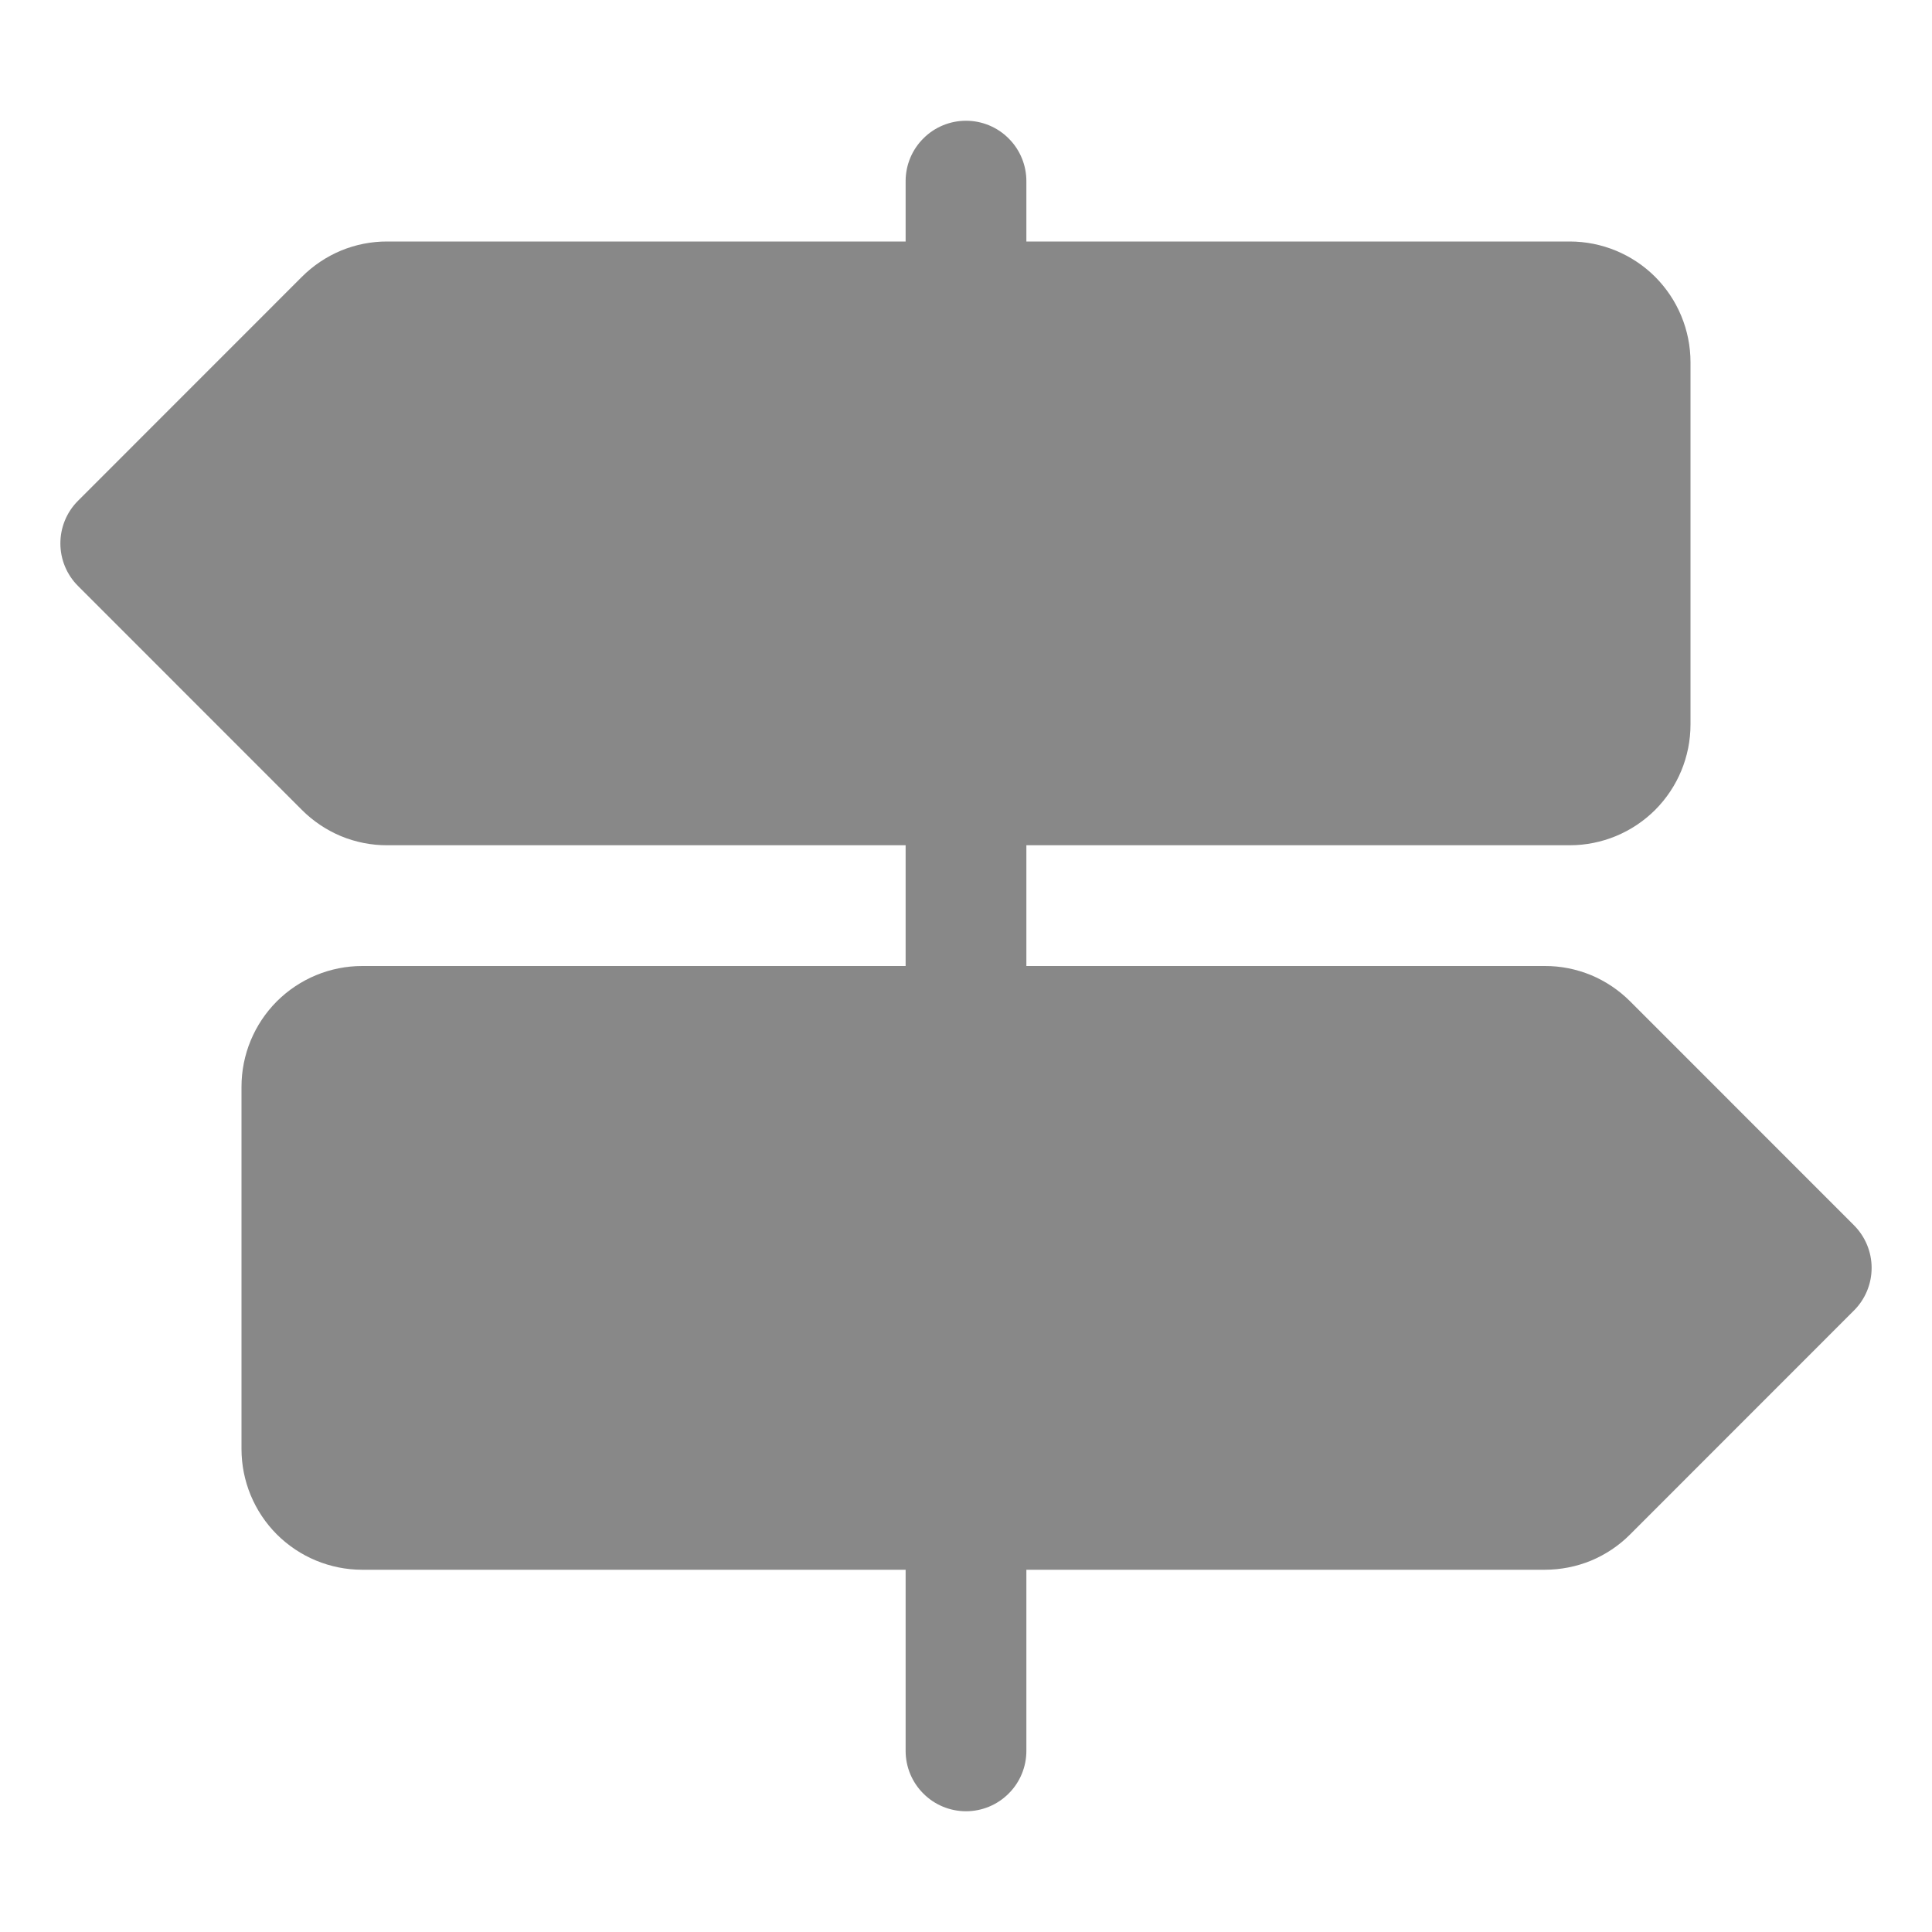 <svg width="24" height="24" viewBox="0 0 24 24" fill="none" xmlns="http://www.w3.org/2000/svg">
<path d="M23.03 15.22L20.25 12.439C20.111 12.3 19.946 12.189 19.764 12.113C19.581 12.038 19.386 11.999 19.189 12H12.75V10.5H19.5C19.898 10.5 20.279 10.342 20.561 10.061C20.842 9.779 21 9.398 21 9V4.5C21 4.102 20.842 3.721 20.561 3.439C20.279 3.158 19.898 3 19.5 3H12.75V2.25C12.75 2.051 12.671 1.86 12.53 1.72C12.39 1.579 12.199 1.5 12 1.5C11.801 1.5 11.61 1.579 11.47 1.72C11.329 1.86 11.25 2.051 11.25 2.25V3H4.811C4.614 2.999 4.418 3.038 4.236 3.113C4.054 3.189 3.889 3.3 3.75 3.439L0.97 6.22C0.829 6.36 0.75 6.551 0.75 6.75C0.75 6.949 0.829 7.14 0.97 7.28L3.75 10.061C3.889 10.2 4.054 10.311 4.236 10.387C4.418 10.462 4.614 10.501 4.811 10.5H11.25V12H4.5C4.102 12 3.721 12.158 3.439 12.439C3.158 12.721 3 13.102 3 13.5V18C3 18.398 3.158 18.779 3.439 19.061C3.721 19.342 4.102 19.5 4.5 19.5H11.25V21.75C11.25 21.949 11.329 22.14 11.47 22.28C11.61 22.421 11.801 22.5 12 22.5C12.199 22.5 12.39 22.421 12.53 22.28C12.671 22.14 12.75 21.949 12.75 21.75V19.5H19.189C19.386 19.5 19.581 19.462 19.764 19.387C19.946 19.311 20.111 19.201 20.25 19.061L23.03 16.28C23.171 16.14 23.25 15.949 23.25 15.75C23.25 15.551 23.171 15.361 23.03 15.22Z" fill="#888888"/>
</svg>
